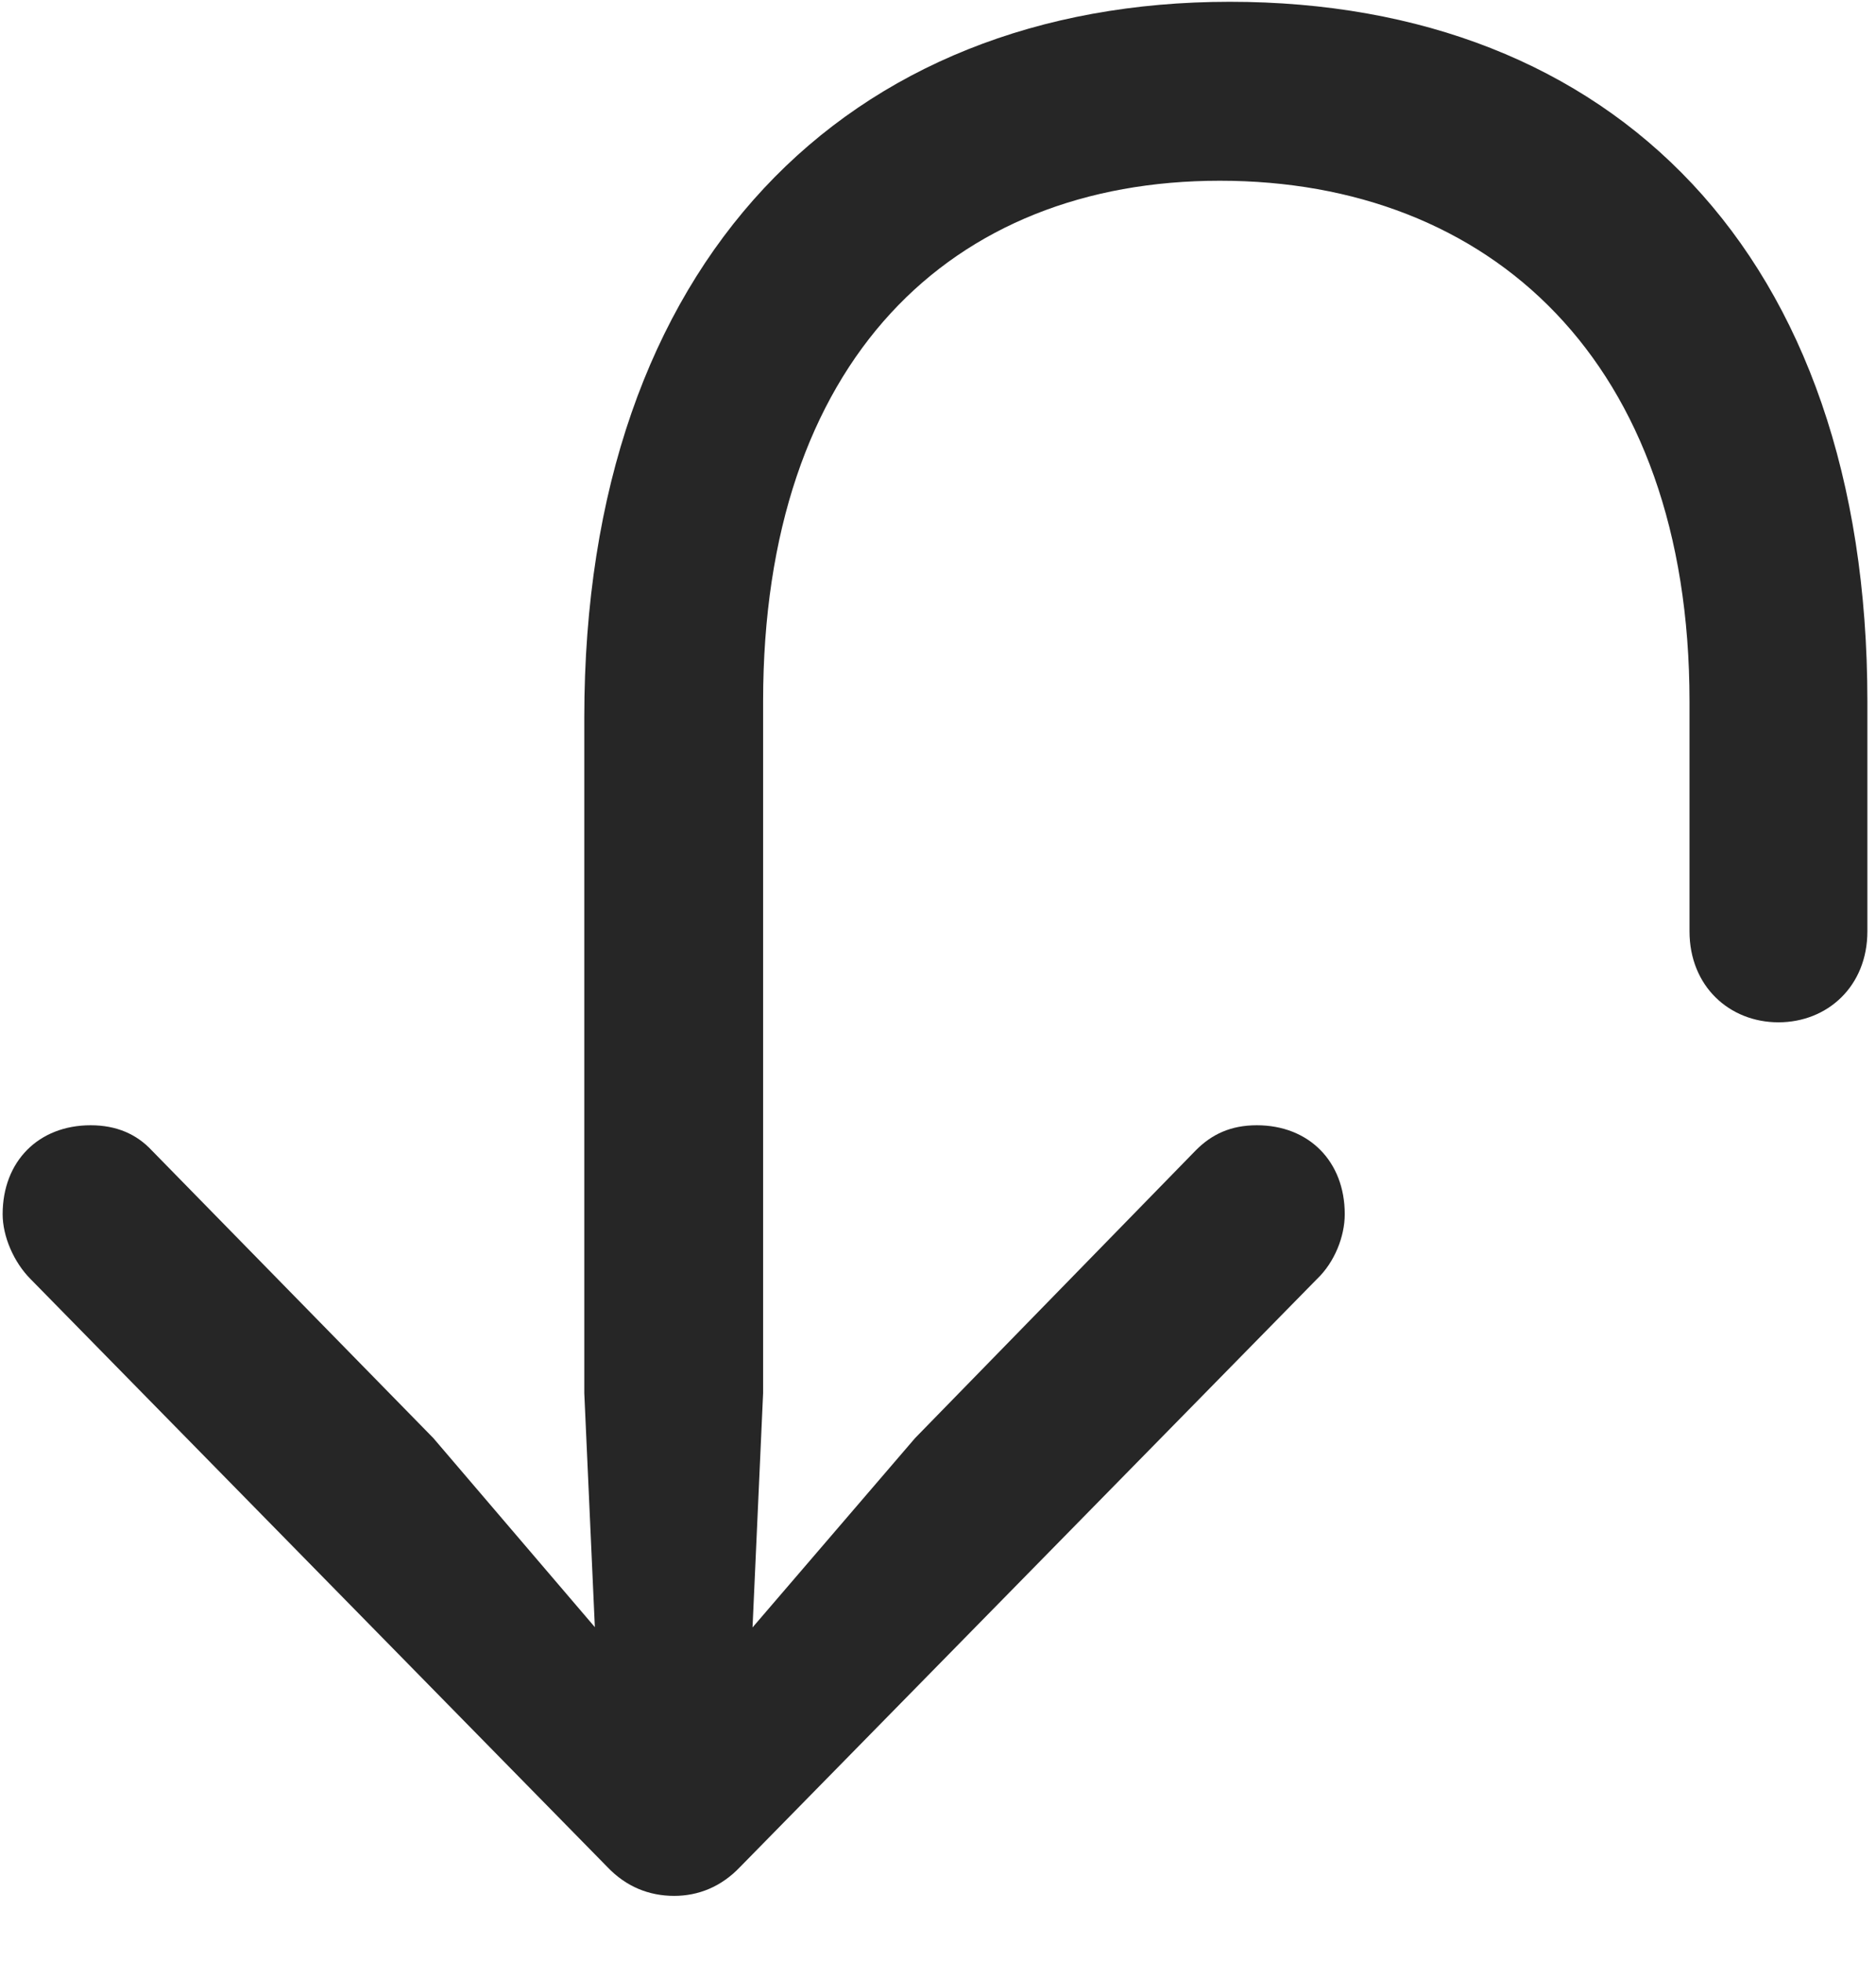 <svg width="22" height="23" viewBox="0 0 22 23" fill="none" xmlns="http://www.w3.org/2000/svg">
<g clip-path="url(#clip0_2207_24022)">
<path d="M14.422 0.021C9.946 0.021 6.852 3.056 6.852 8.412V16.334L7.016 19.966L7.555 19.755L5.082 16.861L1.778 13.486C1.602 13.298 1.367 13.193 1.063 13.193C0.453 13.193 0.031 13.615 0.031 14.236C0.031 14.494 0.16 14.798 0.36 14.998L7.121 21.888C7.344 22.123 7.614 22.228 7.906 22.228C8.188 22.228 8.457 22.123 8.68 21.888L15.442 14.998C15.653 14.798 15.77 14.494 15.77 14.236C15.77 13.615 15.348 13.193 14.739 13.193C14.434 13.193 14.211 13.298 14.024 13.486L10.731 16.861L8.246 19.755L8.785 19.966L8.949 16.334V8.224C8.949 4.228 11.153 2.119 14.305 2.119C17.469 2.119 19.813 4.228 19.813 8.224V10.919C19.813 11.564 20.282 11.986 20.856 11.986C21.43 11.986 21.899 11.564 21.899 10.919V8.224C21.899 2.974 18.91 0.021 14.422 0.021Z" fill="black" fill-opacity="0.85"/>
</g>
<defs>
<clipPath id="clip0_2207_24022">
<rect width="21.867" height="22.277" fill="white" transform="translate(0.031 0.021)"/>
</clipPath>
</defs>
</svg>

